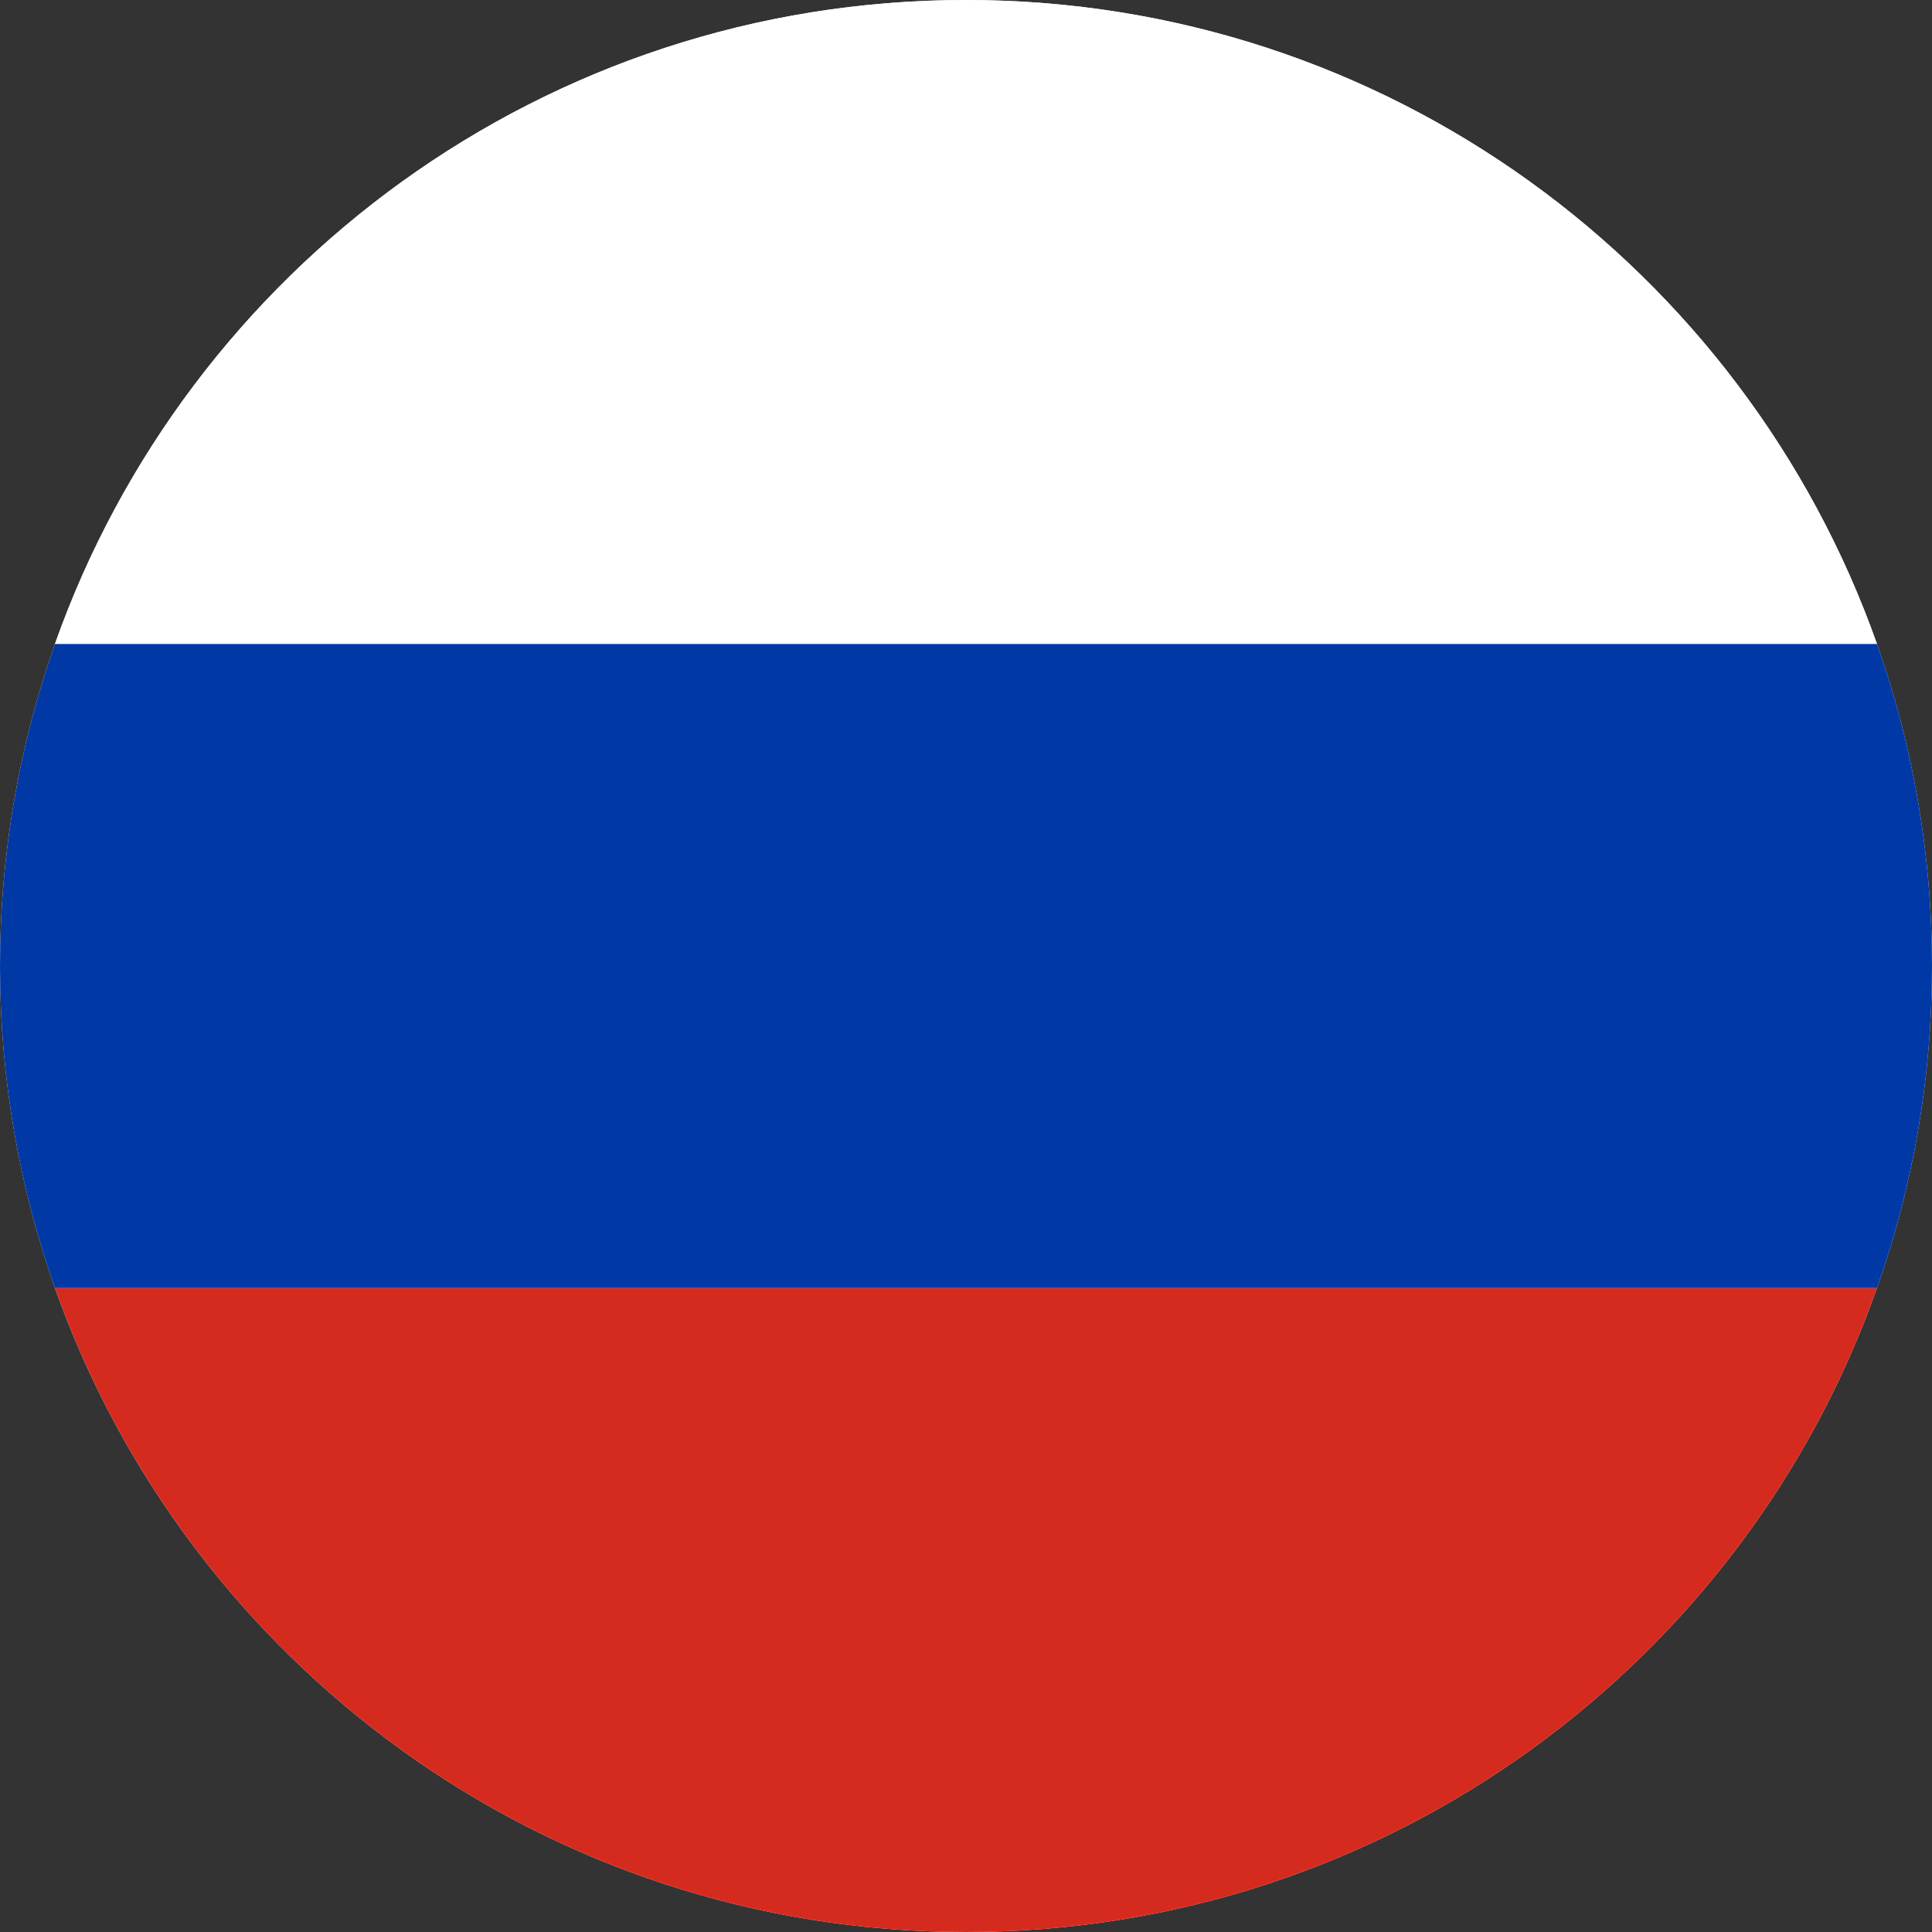 <svg width="21" height="21" viewBox="0 0 21 21" fill="none" xmlns="http://www.w3.org/2000/svg">
<rect x="0" y="0" width="21" height="21" fill="#333333" stroke="none"/>
<path d="M10.5 21C15.072 21 18.961 18.078 20.402 14C20.79 12.905 21 11.727 21 10.5C21 9.273 20.79 8.095 20.402 7C18.961 2.922 15.072 0 10.5 0C5.928 0 2.039 2.922 0.597 7C0.211 8.095 0 9.273 0 10.5C0 11.727 0.211 12.905 0.597 14C2.039 18.078 5.928 21 10.5 21Z" fill="#F4F4F4"/>
<path fill-rule="evenodd" clip-rule="evenodd" d="M20.402 14C18.961 18.078 15.072 21 10.5 21C5.928 21 2.039 18.078 0.597 14H20.402Z" fill="#D52B1E"/>
<path fill-rule="evenodd" clip-rule="evenodd" d="M0.597 7C2.039 2.922 5.928 0 10.5 0C15.072 0 18.961 2.922 20.402 7H0.597Z" fill="white"/>
<path fill-rule="evenodd" clip-rule="evenodd" d="M0.597 14C0.211 12.905 0 11.727 0 10.5C0 9.273 0.211 8.095 0.597 7H20.402C20.79 8.095 21 9.273 21 10.5C21 11.727 20.79 12.905 20.402 14H0.597Z" fill="#0039A6"/>
</svg>
